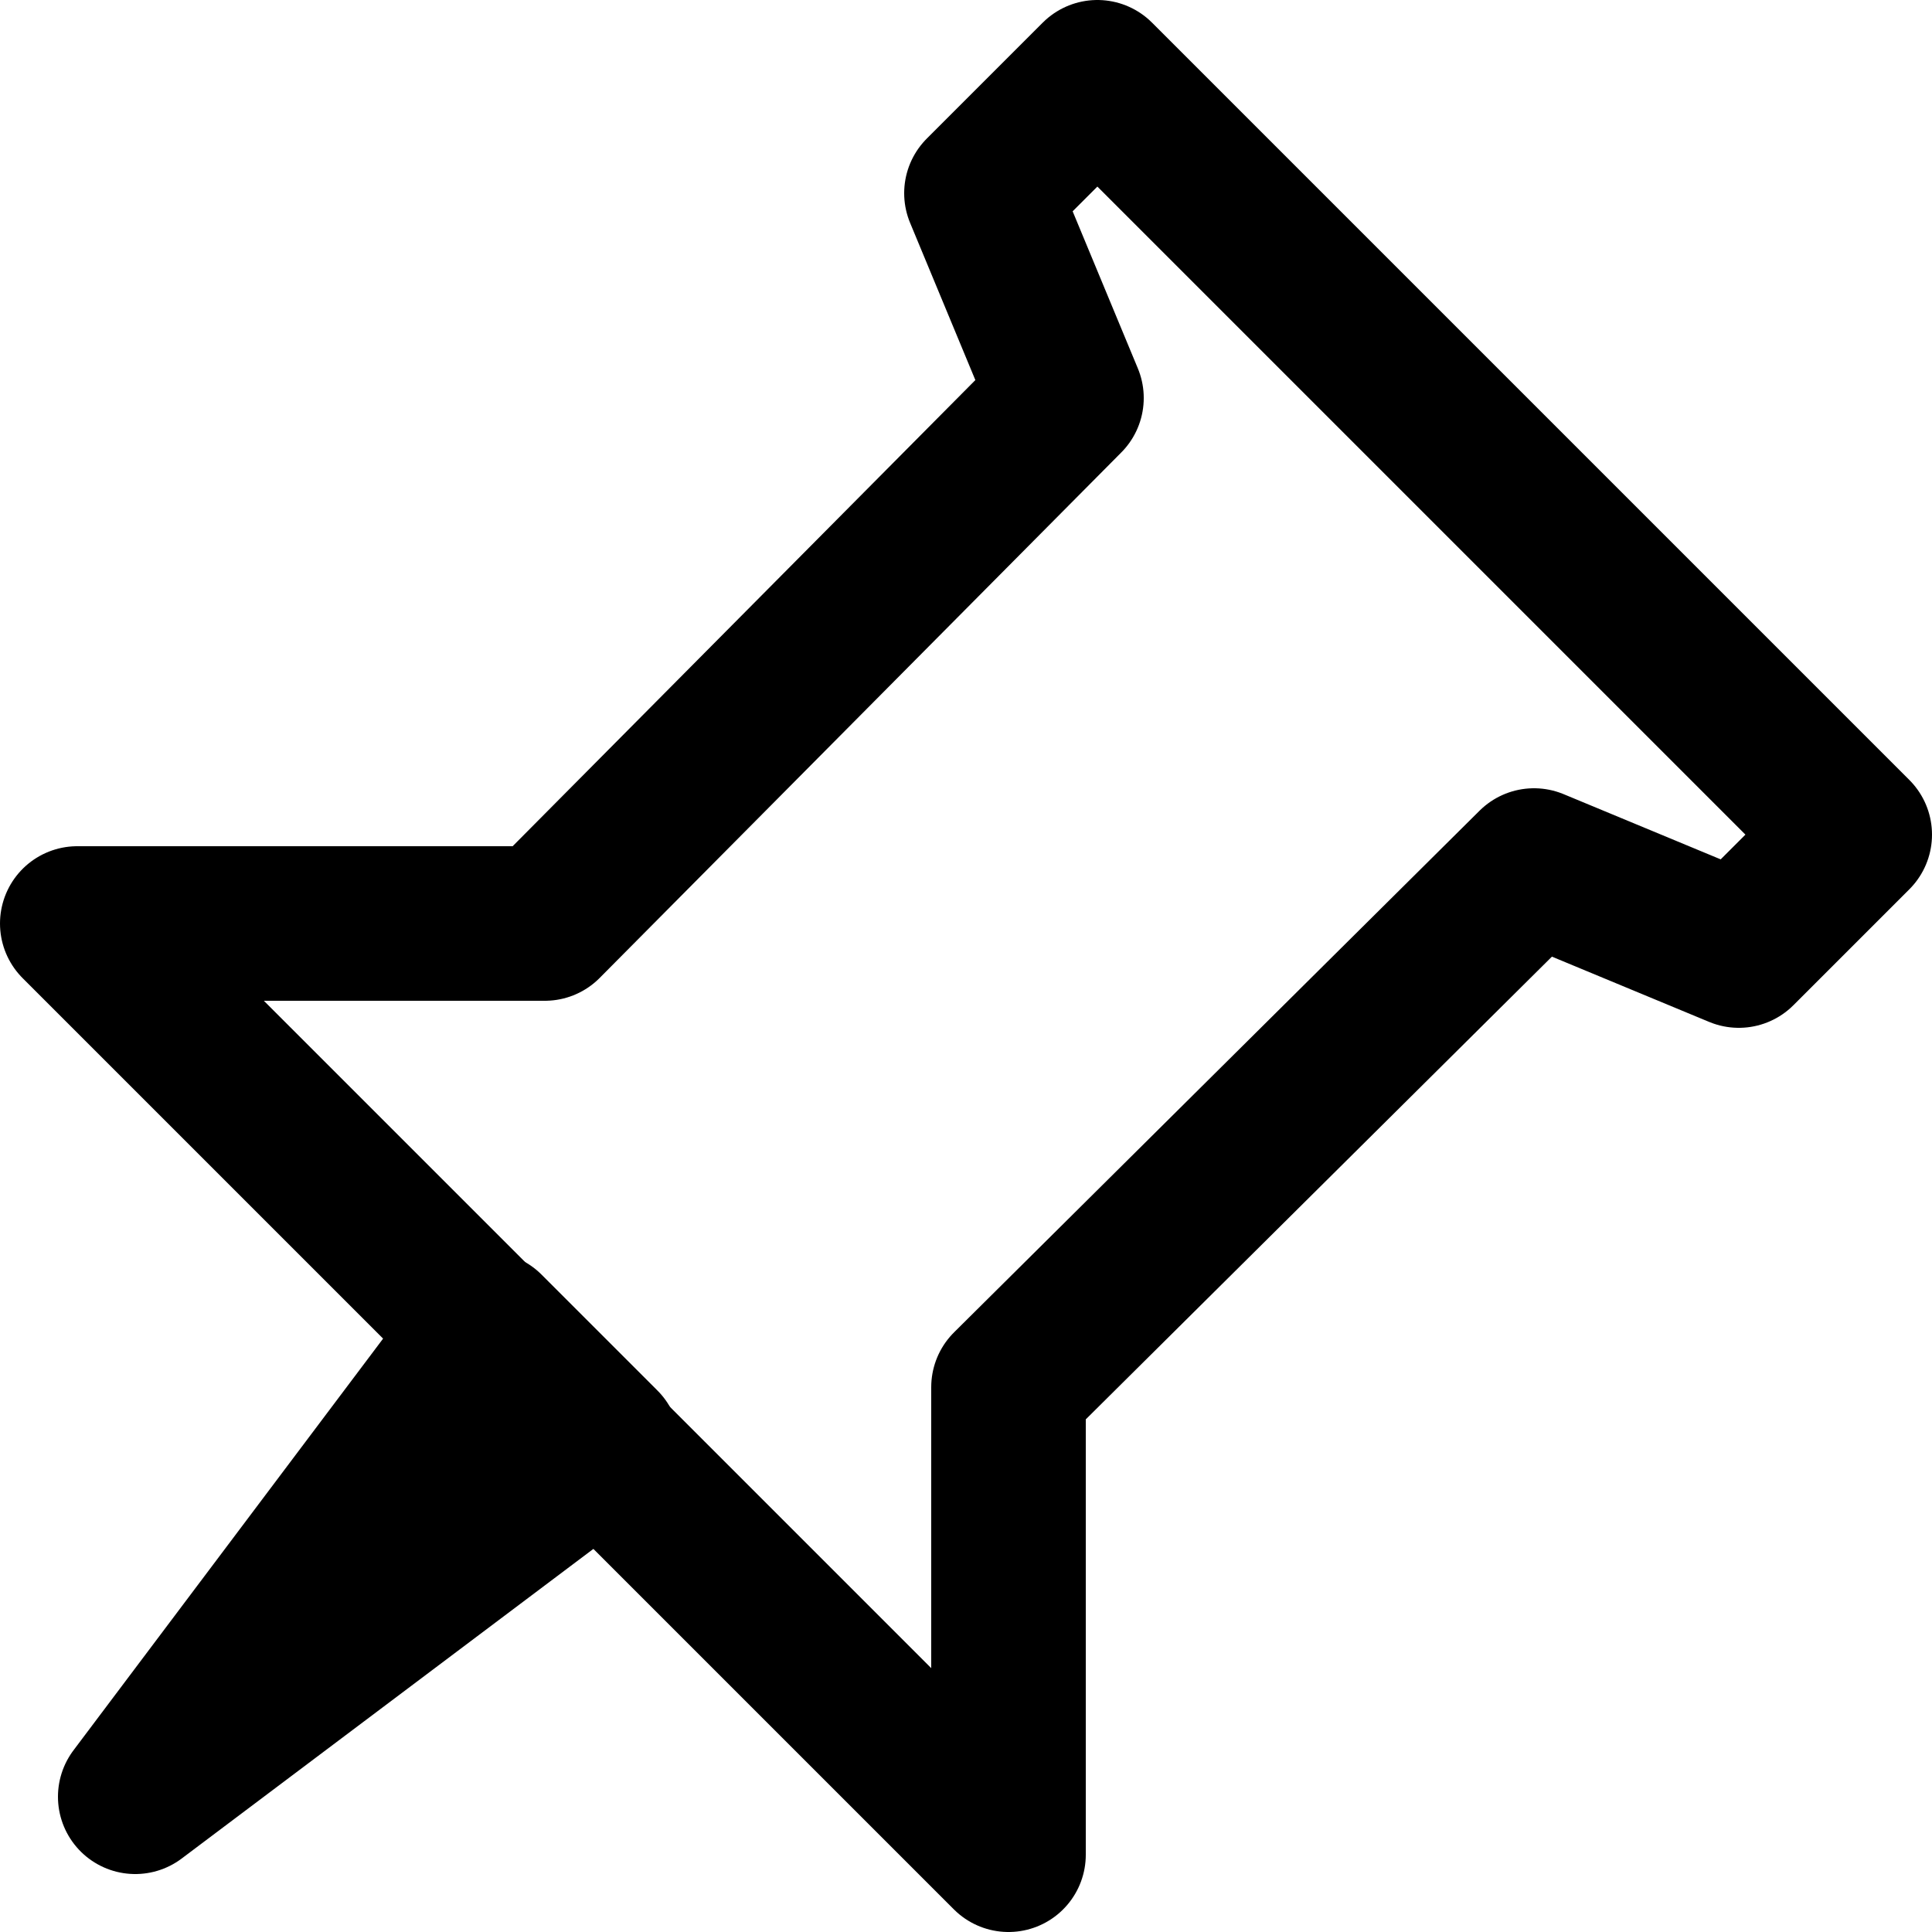 <?xml version="1.0" encoding="utf-8"?>
<!-- Generator: Adobe Illustrator 22.0.1, SVG Export Plug-In . SVG Version: 6.00 Build 0)  -->
<svg version="1.1" id="Layer_1"
	xmlns="http://www.w3.org/2000/svg" x="0px" y="0px" viewBox="0 0 50 50"
	style="enable-background:new 0 0 50 50;" xml:space="preserve">
<style type="text/css">
	.st0{display:none;fill:#FFFFFF;stroke:#000000;stroke-width:4;stroke-linecap:round;stroke-linejoin:round;stroke-miterlimit:10;}
	.st1{fill:none;stroke:#000000;stroke-width:4;stroke-linecap:round;stroke-linejoin:round;stroke-miterlimit:10;}
</style>
<rect x="9" y="2" class="st0" width="32" height="32"/>
<rect x="16.6" y="9.6" class="st0" width="16.8" height="16.8"/>
<g>
	<polygon class="st1" points="2,23.9 14.1,23.9 27.6,10.3 25.4,5 28.4,2 48,21.6 45,24.6 39.7,22.4 26.1,35.9 26.1,48 	"/>
	<polygon class="st1" points="12.6,34.4 3.5,46.5 15.6,37.4 	"/>
</g>
</svg>
